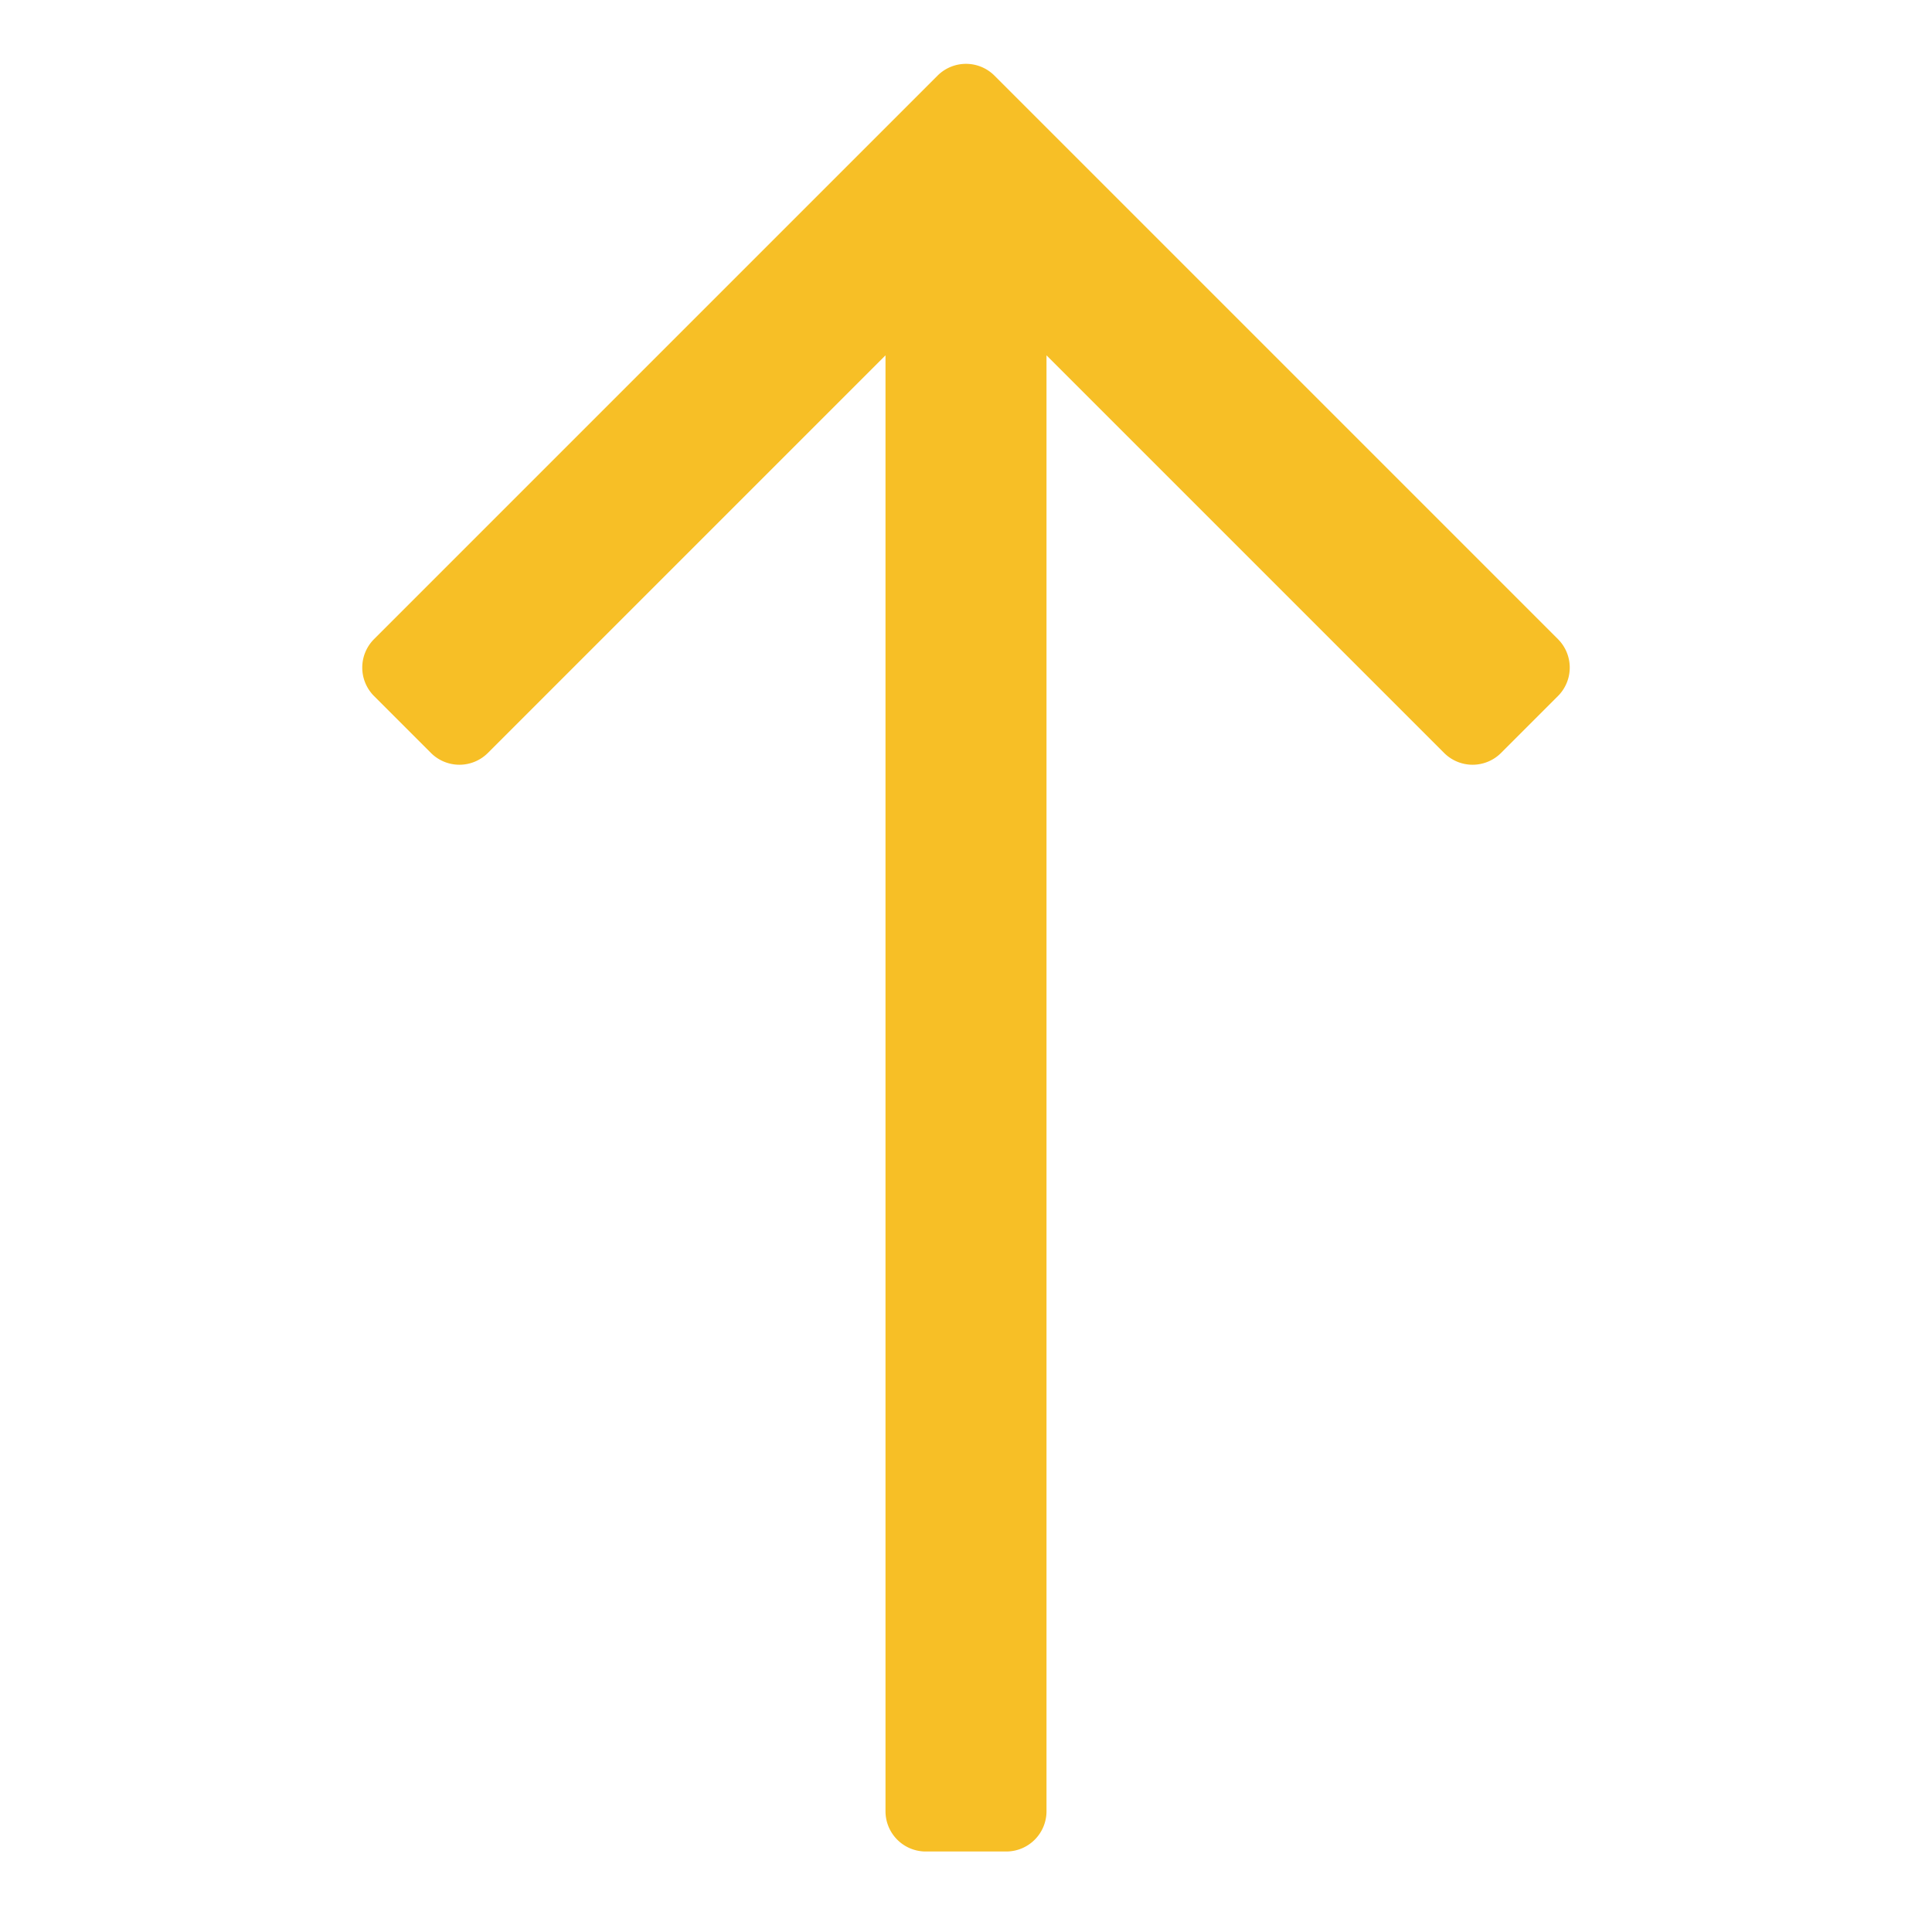 <svg xmlns="http://www.w3.org/2000/svg" height="48" width="48" viewBox="0 0 48 48"><title>arrow up</title><g class="nc-icon-wrapper"><path d="M10.707,18.707a1,1,0,0,0,1.414,0L22,8.828V45a1,1,0,0,0,1,1h2a1,1,0,0,0,1-1V8.828l9.879,9.879a1,1,0,0,0,1.414,0l1.414-1.414a1,1,0,0,0,0-1.414l-14-14a1,1,0,0,0-1.414,0l-14,14a1,1,0,0,0,0,1.414Z" fill="#f7bf26"></path></g></svg>